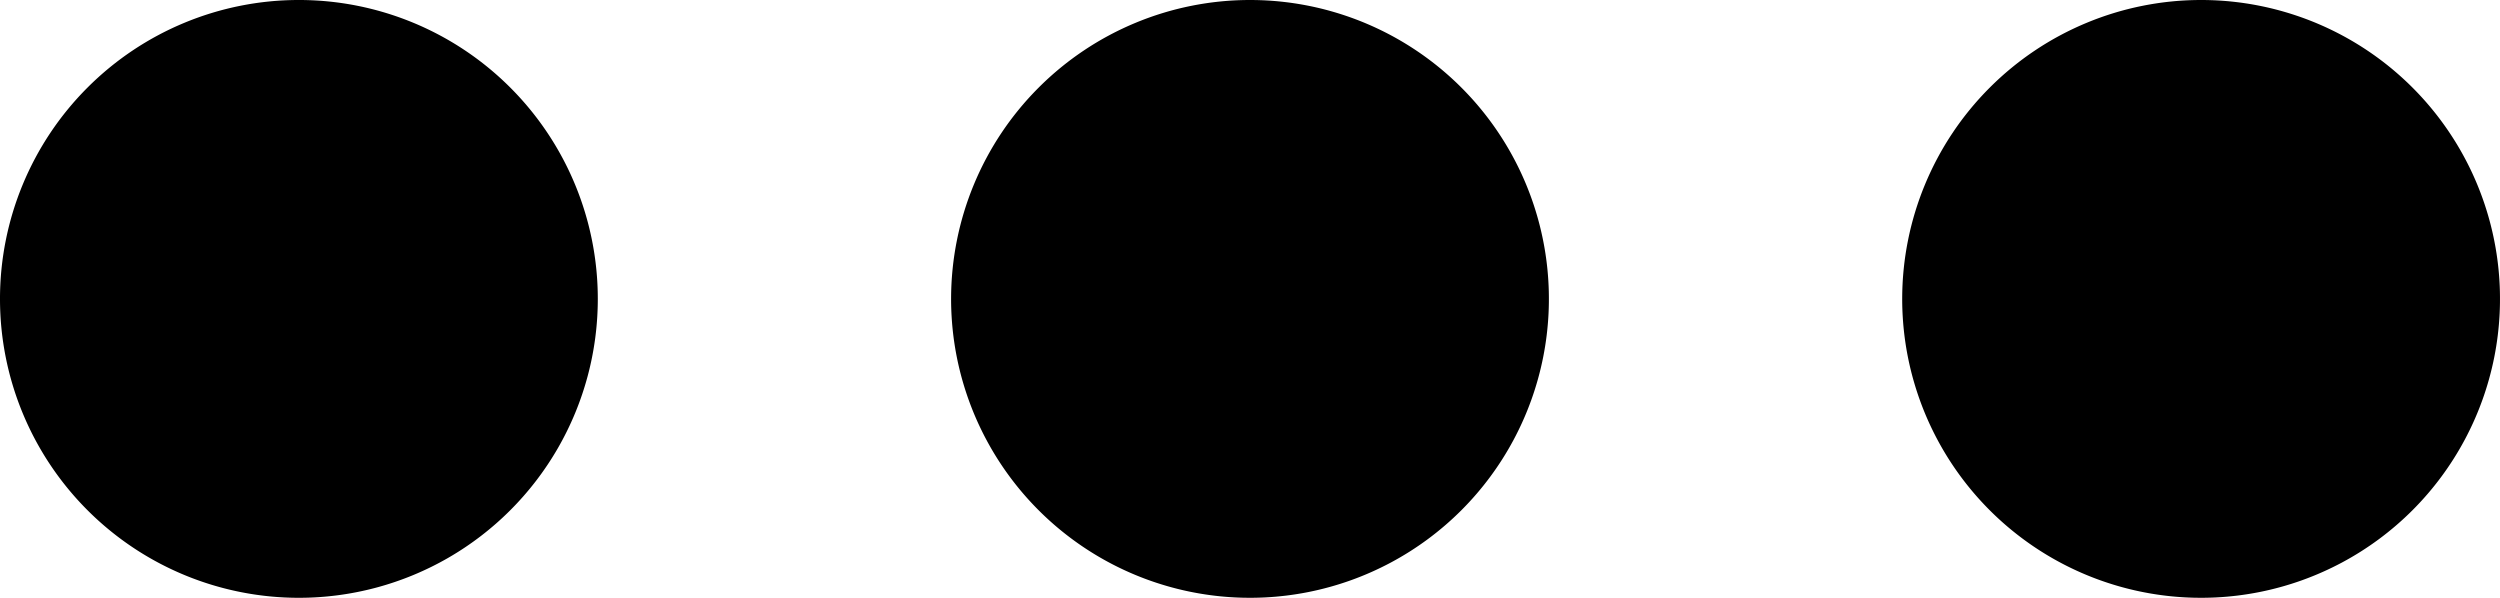 <svg xmlns="http://www.w3.org/2000/svg" width="18.568" height="4.44" viewBox="0 0 18.568 4.44">
    <g>
        <path d="M2.221 7.064a2.22 2.22 0 1 0 2.219 2.22 2.221 2.221 0 0 0-2.219-2.22zm0-2.624A2.22 2.22 0 1 0 0 2.22a2.22 2.22 0 0 0 2.221 2.22zm0 9.688a2.22 2.22 0 1 0 2.219 2.22 2.221 2.221 0 0 0-2.219-2.22z" transform="rotate(90 9.284 9.284) rotate(180 2.22 9.284)"/>
    </g>
</svg>
